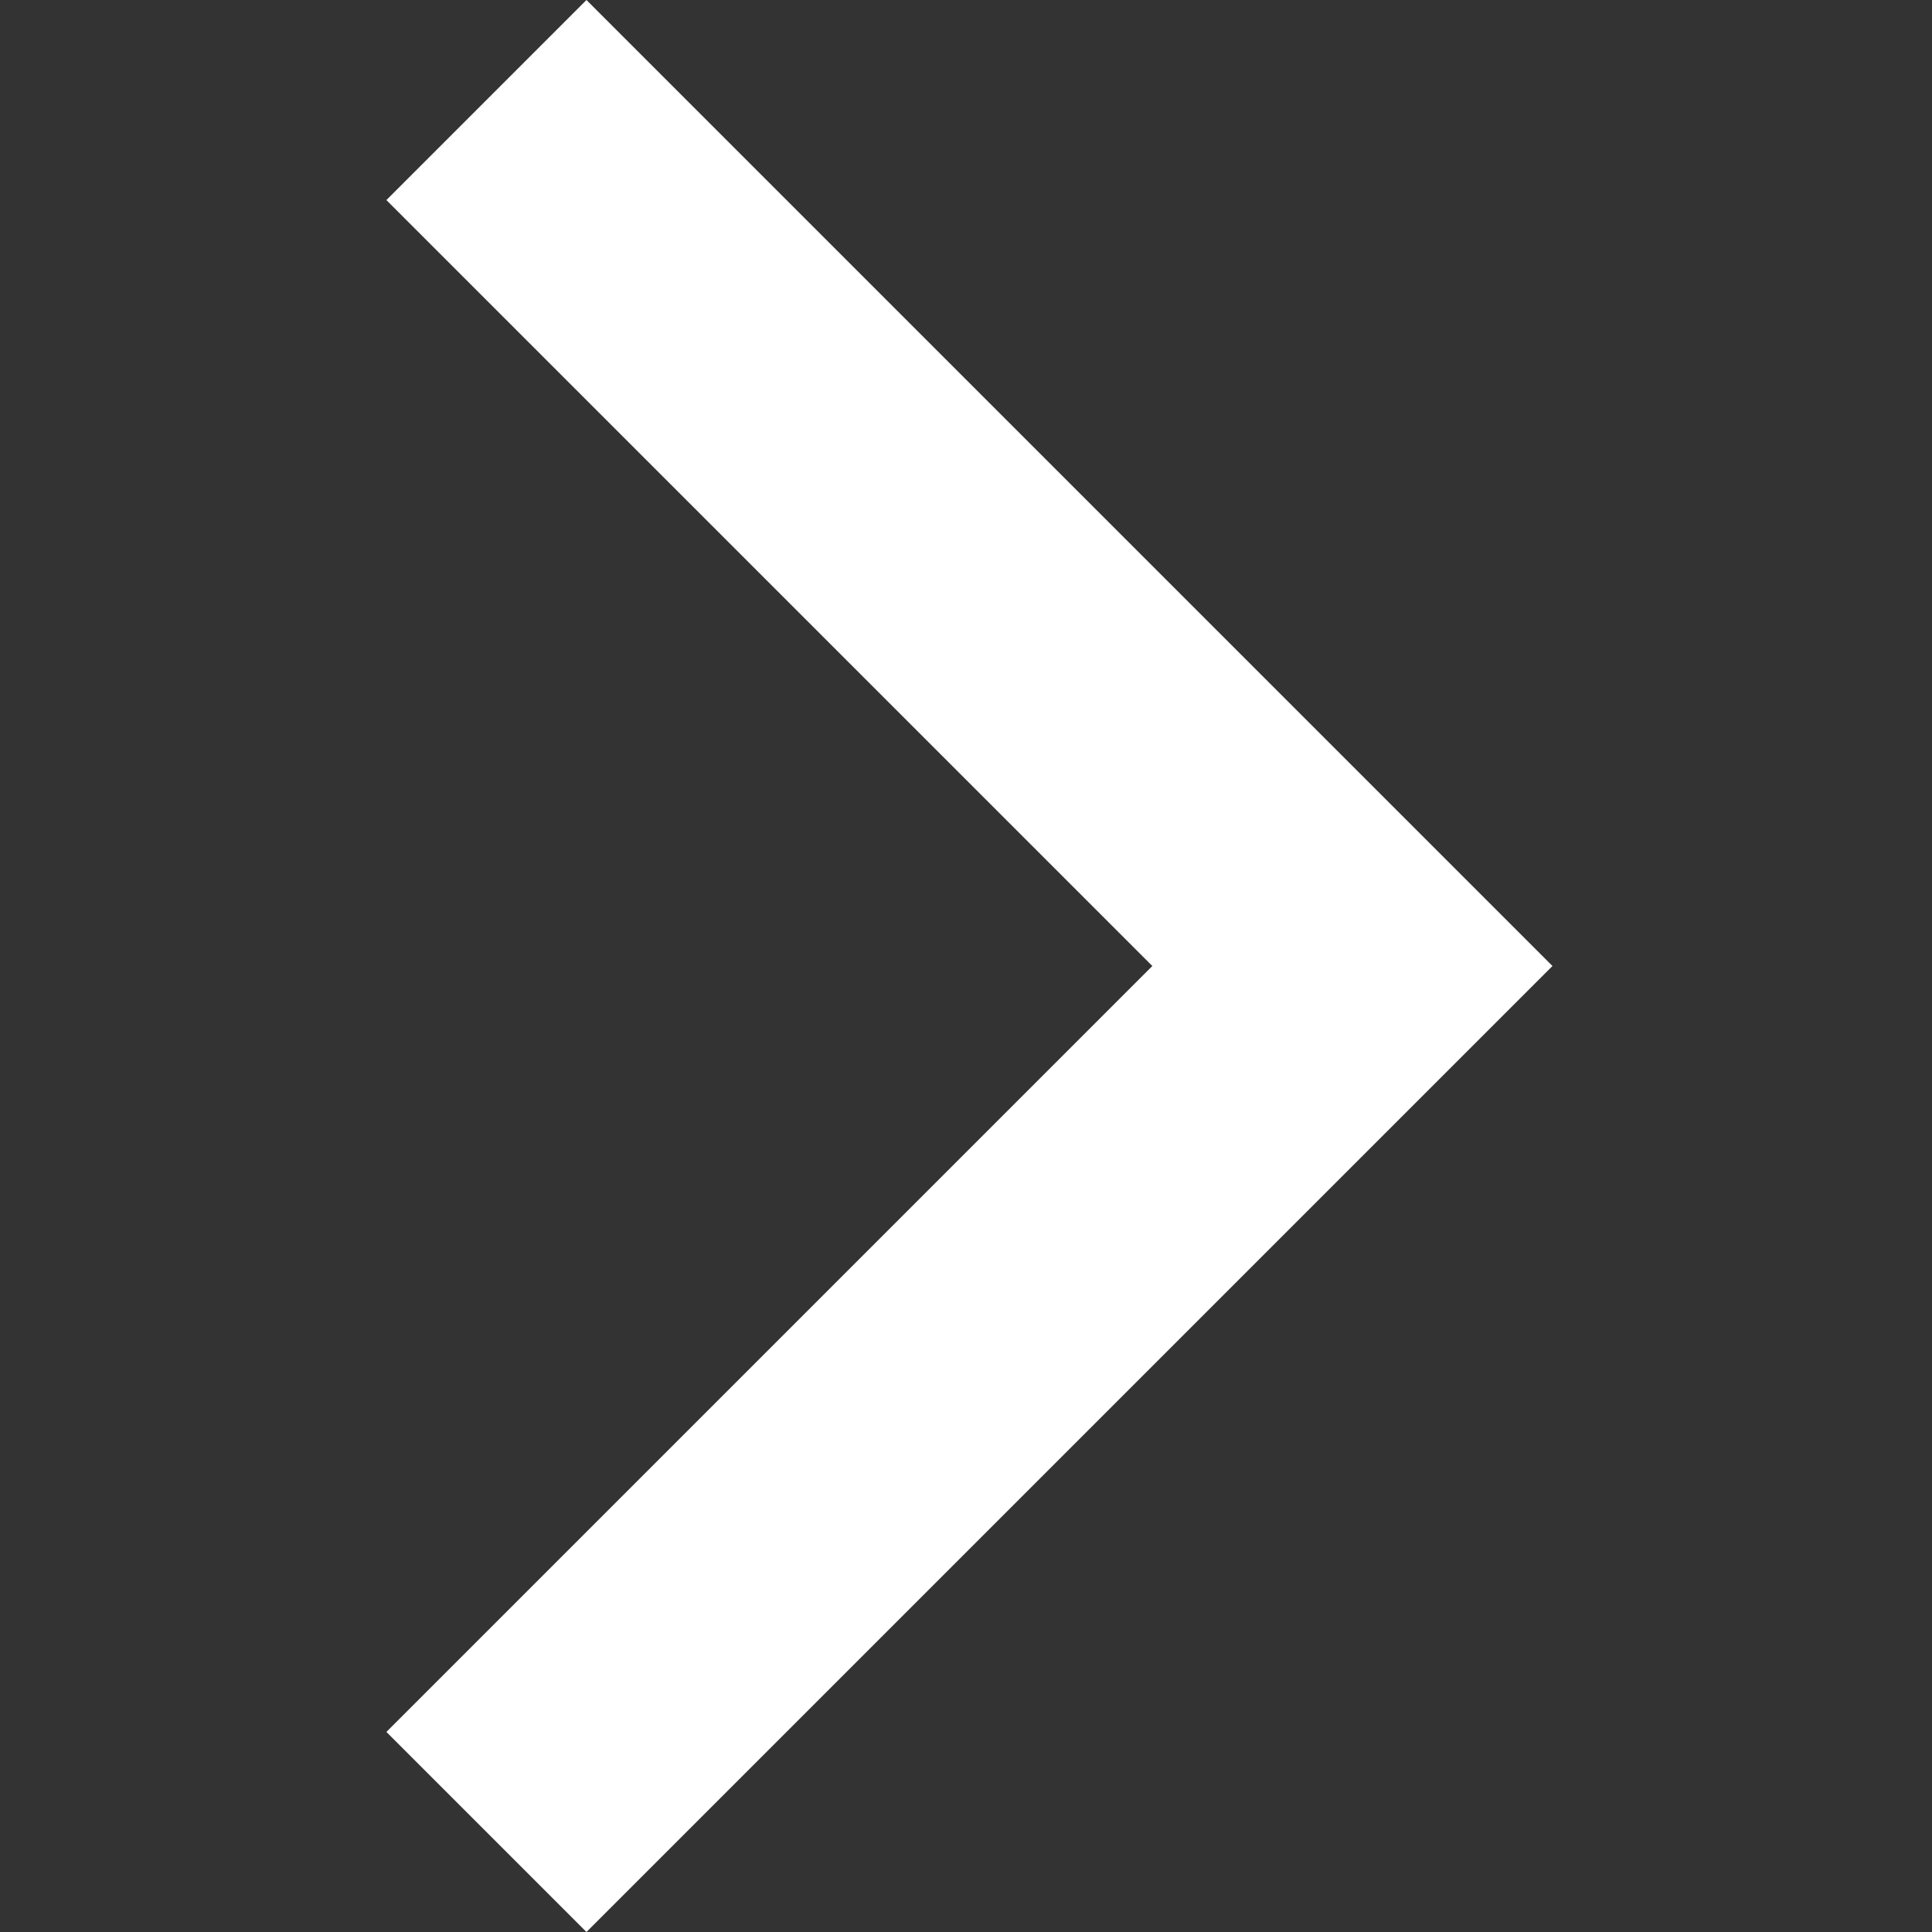 <svg width="20" height="20" viewBox="0 0 20 20" fill="none" xmlns="http://www.w3.org/2000/svg">
<rect x="0" y="0" width="20" height="20" fill="#333333" stroke="none"/>
<path d="M6.071 20L4 17.929L11.929 10L4 2.071L6.071 0L16.071 10L6.071 20Z" fill="#FEFFFE"/>
</svg>
